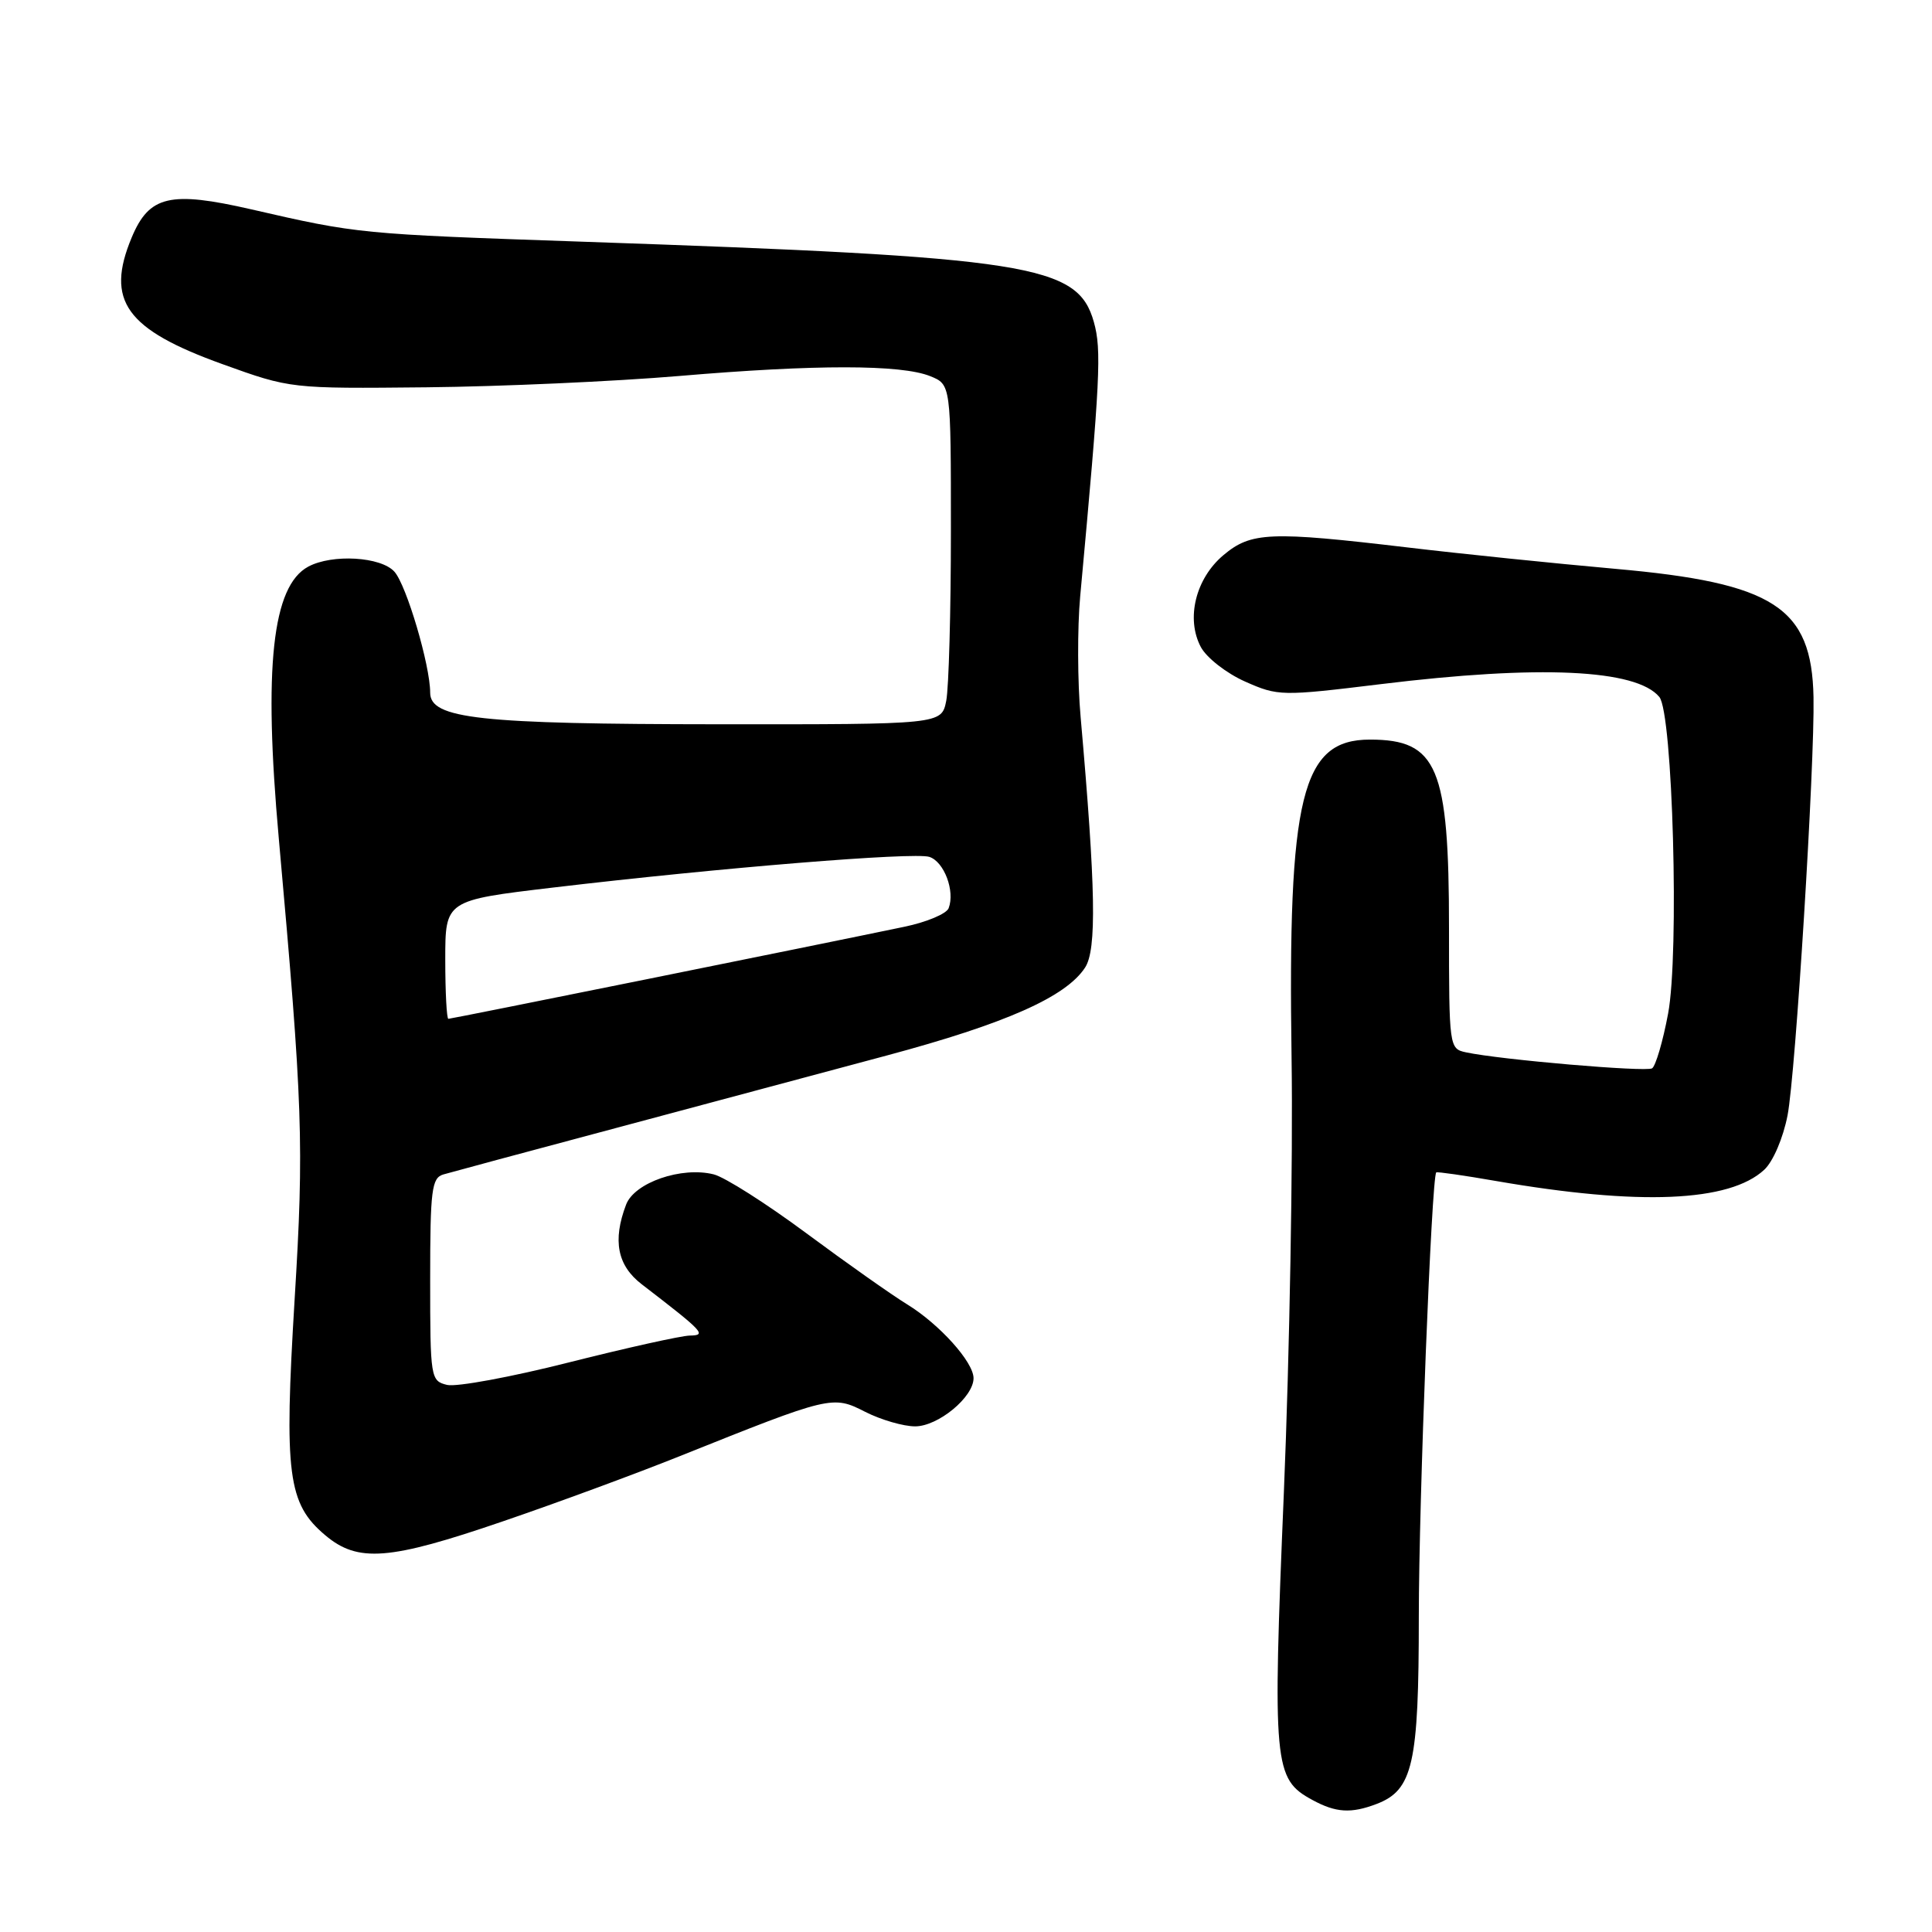 <?xml version="1.0" encoding="UTF-8" standalone="no"?>
<!DOCTYPE svg PUBLIC "-//W3C//DTD SVG 1.1//EN" "http://www.w3.org/Graphics/SVG/1.1/DTD/svg11.dtd" >
<svg xmlns="http://www.w3.org/2000/svg" xmlns:xlink="http://www.w3.org/1999/xlink" version="1.1" viewBox="0 0 256 256">
 <g >
 <path fill="currentColor"
d=" M 182.39 239.04 C 187.22 237.20 188.00 233.77 188.00 214.20 C 188.00 198.90 189.69 155.98 190.31 155.35 C 190.43 155.24 193.99 155.75 198.24 156.49 C 217.21 159.78 229.18 159.28 233.78 154.99 C 234.95 153.90 236.28 150.78 236.86 147.79 C 237.93 142.27 240.47 101.27 240.30 92.39 C 240.07 80.46 235.09 77.24 214.00 75.37 C 206.03 74.66 193.65 73.39 186.51 72.54 C 168.28 70.38 165.77 70.48 162.11 73.56 C 158.42 76.66 157.12 81.98 159.12 85.74 C 159.88 87.16 162.52 89.22 164.98 90.31 C 169.36 92.25 169.78 92.26 182.98 90.65 C 203.98 88.08 216.82 88.67 219.87 92.35 C 221.65 94.48 222.53 126.41 221.03 134.32 C 220.34 138.01 219.38 141.26 218.91 141.56 C 218.07 142.07 198.81 140.42 194.25 139.44 C 192.03 138.97 192.00 138.75 192.00 122.95 C 192.00 101.64 190.47 98.00 181.52 98.00 C 172.46 98.00 170.63 105.47 171.14 140.23 C 171.34 153.58 170.88 179.45 170.12 197.72 C 168.61 233.99 168.77 235.72 173.89 238.50 C 177.01 240.20 179.02 240.32 182.39 239.04 Z  M 66.65 201.58 C 73.74 199.16 84.25 195.28 90.02 192.97 C 110.11 184.92 110.32 184.87 114.65 187.08 C 116.72 188.13 119.70 189.00 121.26 189.00 C 124.30 189.00 129.00 185.13 129.00 182.62 C 129.00 180.48 124.48 175.46 120.21 172.84 C 118.17 171.59 112.16 167.35 106.86 163.42 C 101.56 159.49 96.03 155.97 94.57 155.61 C 90.32 154.54 84.07 156.69 82.96 159.62 C 81.15 164.37 81.80 167.69 85.03 170.17 C 93.27 176.51 93.67 176.93 91.41 176.97 C 90.26 176.99 83.06 178.59 75.41 180.52 C 67.76 182.46 60.49 183.80 59.25 183.51 C 57.06 182.98 57.00 182.63 57.00 169.55 C 57.00 157.64 57.20 156.08 58.75 155.62 C 59.71 155.34 69.95 152.58 81.50 149.50 C 93.05 146.41 109.25 142.07 117.50 139.86 C 133.24 135.64 141.23 132.10 143.77 128.22 C 145.34 125.84 145.19 117.71 143.19 95.03 C 142.77 90.37 142.75 83.17 143.13 79.03 C 145.80 50.08 145.98 46.38 144.94 42.66 C 142.79 35.04 136.62 34.07 77.00 32.02 C 47.71 31.01 47.42 30.99 33.30 27.74 C 22.52 25.27 19.77 25.92 17.45 31.47 C 13.95 39.85 16.66 43.64 29.50 48.26 C 38.49 51.50 38.51 51.50 56.50 51.32 C 66.40 51.22 81.47 50.54 90.00 49.82 C 108.08 48.28 119.39 48.29 123.25 49.84 C 126.00 50.95 126.00 50.95 126.00 70.35 C 126.00 81.02 125.72 91.15 125.38 92.87 C 124.75 95.99 124.75 95.99 95.22 95.97 C 63.46 95.95 57.00 95.24 57.00 91.78 C 57.00 88.16 53.86 77.53 52.26 75.75 C 50.47 73.76 44.03 73.38 40.85 75.08 C 36.07 77.64 34.90 88.41 36.94 111.08 C 40.12 146.53 40.30 151.62 39.04 172.17 C 37.63 195.37 38.13 199.25 43.10 203.43 C 47.43 207.08 51.55 206.76 66.65 201.58 Z  M 59.00 127.15 C 59.00 119.30 59.00 119.30 73.25 117.61 C 95.42 114.98 121.09 112.89 123.14 113.54 C 125.10 114.17 126.57 118.07 125.70 120.34 C 125.42 121.08 122.78 122.19 119.84 122.80 C 108.79 125.11 59.81 135.00 59.41 135.00 C 59.19 135.00 59.00 131.47 59.00 127.15 Z "/>
</g>
</svg>